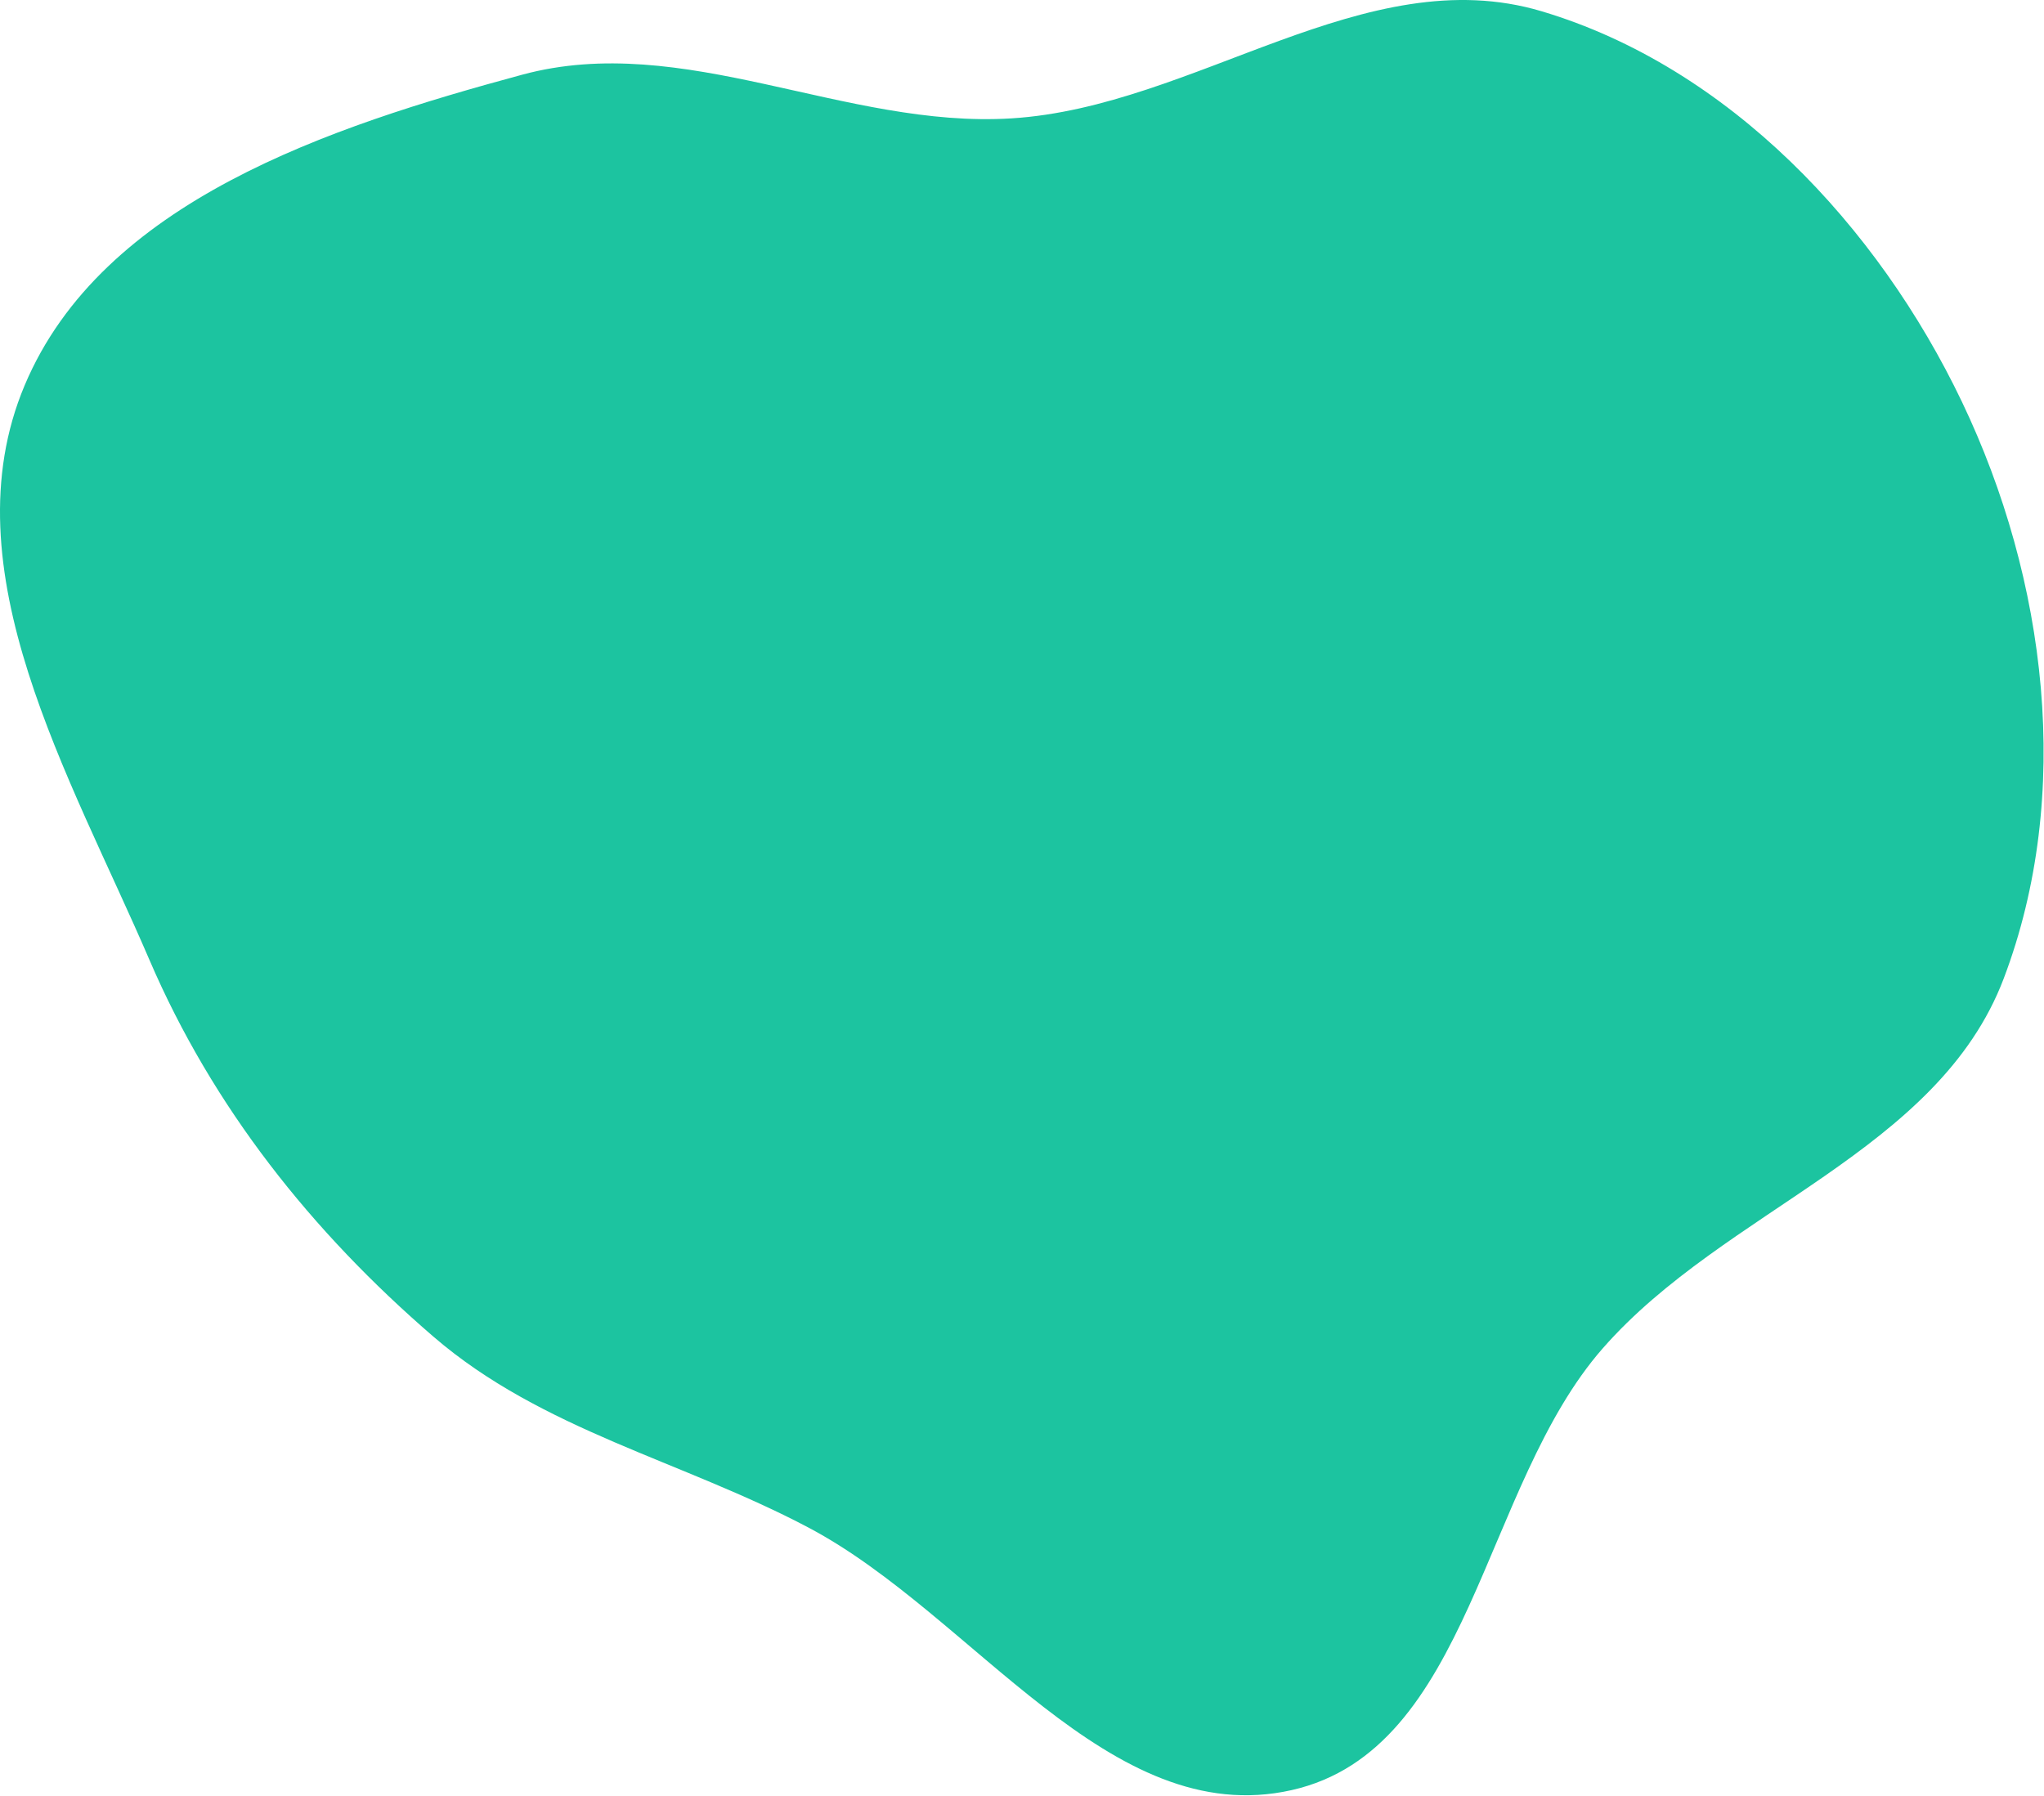 <svg width="561" height="493" viewBox="0 0 561 493" fill="none" xmlns="http://www.w3.org/2000/svg">
<path fill-rule="evenodd" clip-rule="evenodd" d="M277.618 32.494C328.017 29.356 374.708 -11.349 423.097 3.087C474.454 18.409 515.386 61.963 538.488 110.322C561.763 159.043 569.097 218.129 549.942 268.612C531.876 316.223 473.501 331.811 439.92 370.093C406.639 408.033 403.757 480.275 354.527 491.387C304.423 502.697 267.286 443.307 221.871 419.311C187.137 400.958 148.733 392.567 118.972 366.924C85.585 338.157 58.406 303.969 41.009 263.477C19.335 213.029 -14.539 156.369 6.771 105.766C28.029 55.286 90.458 34.807 143.331 20.503C187.609 8.525 231.837 35.343 277.618 32.494Z" fill="#1CC4A0"/>
</svg>
